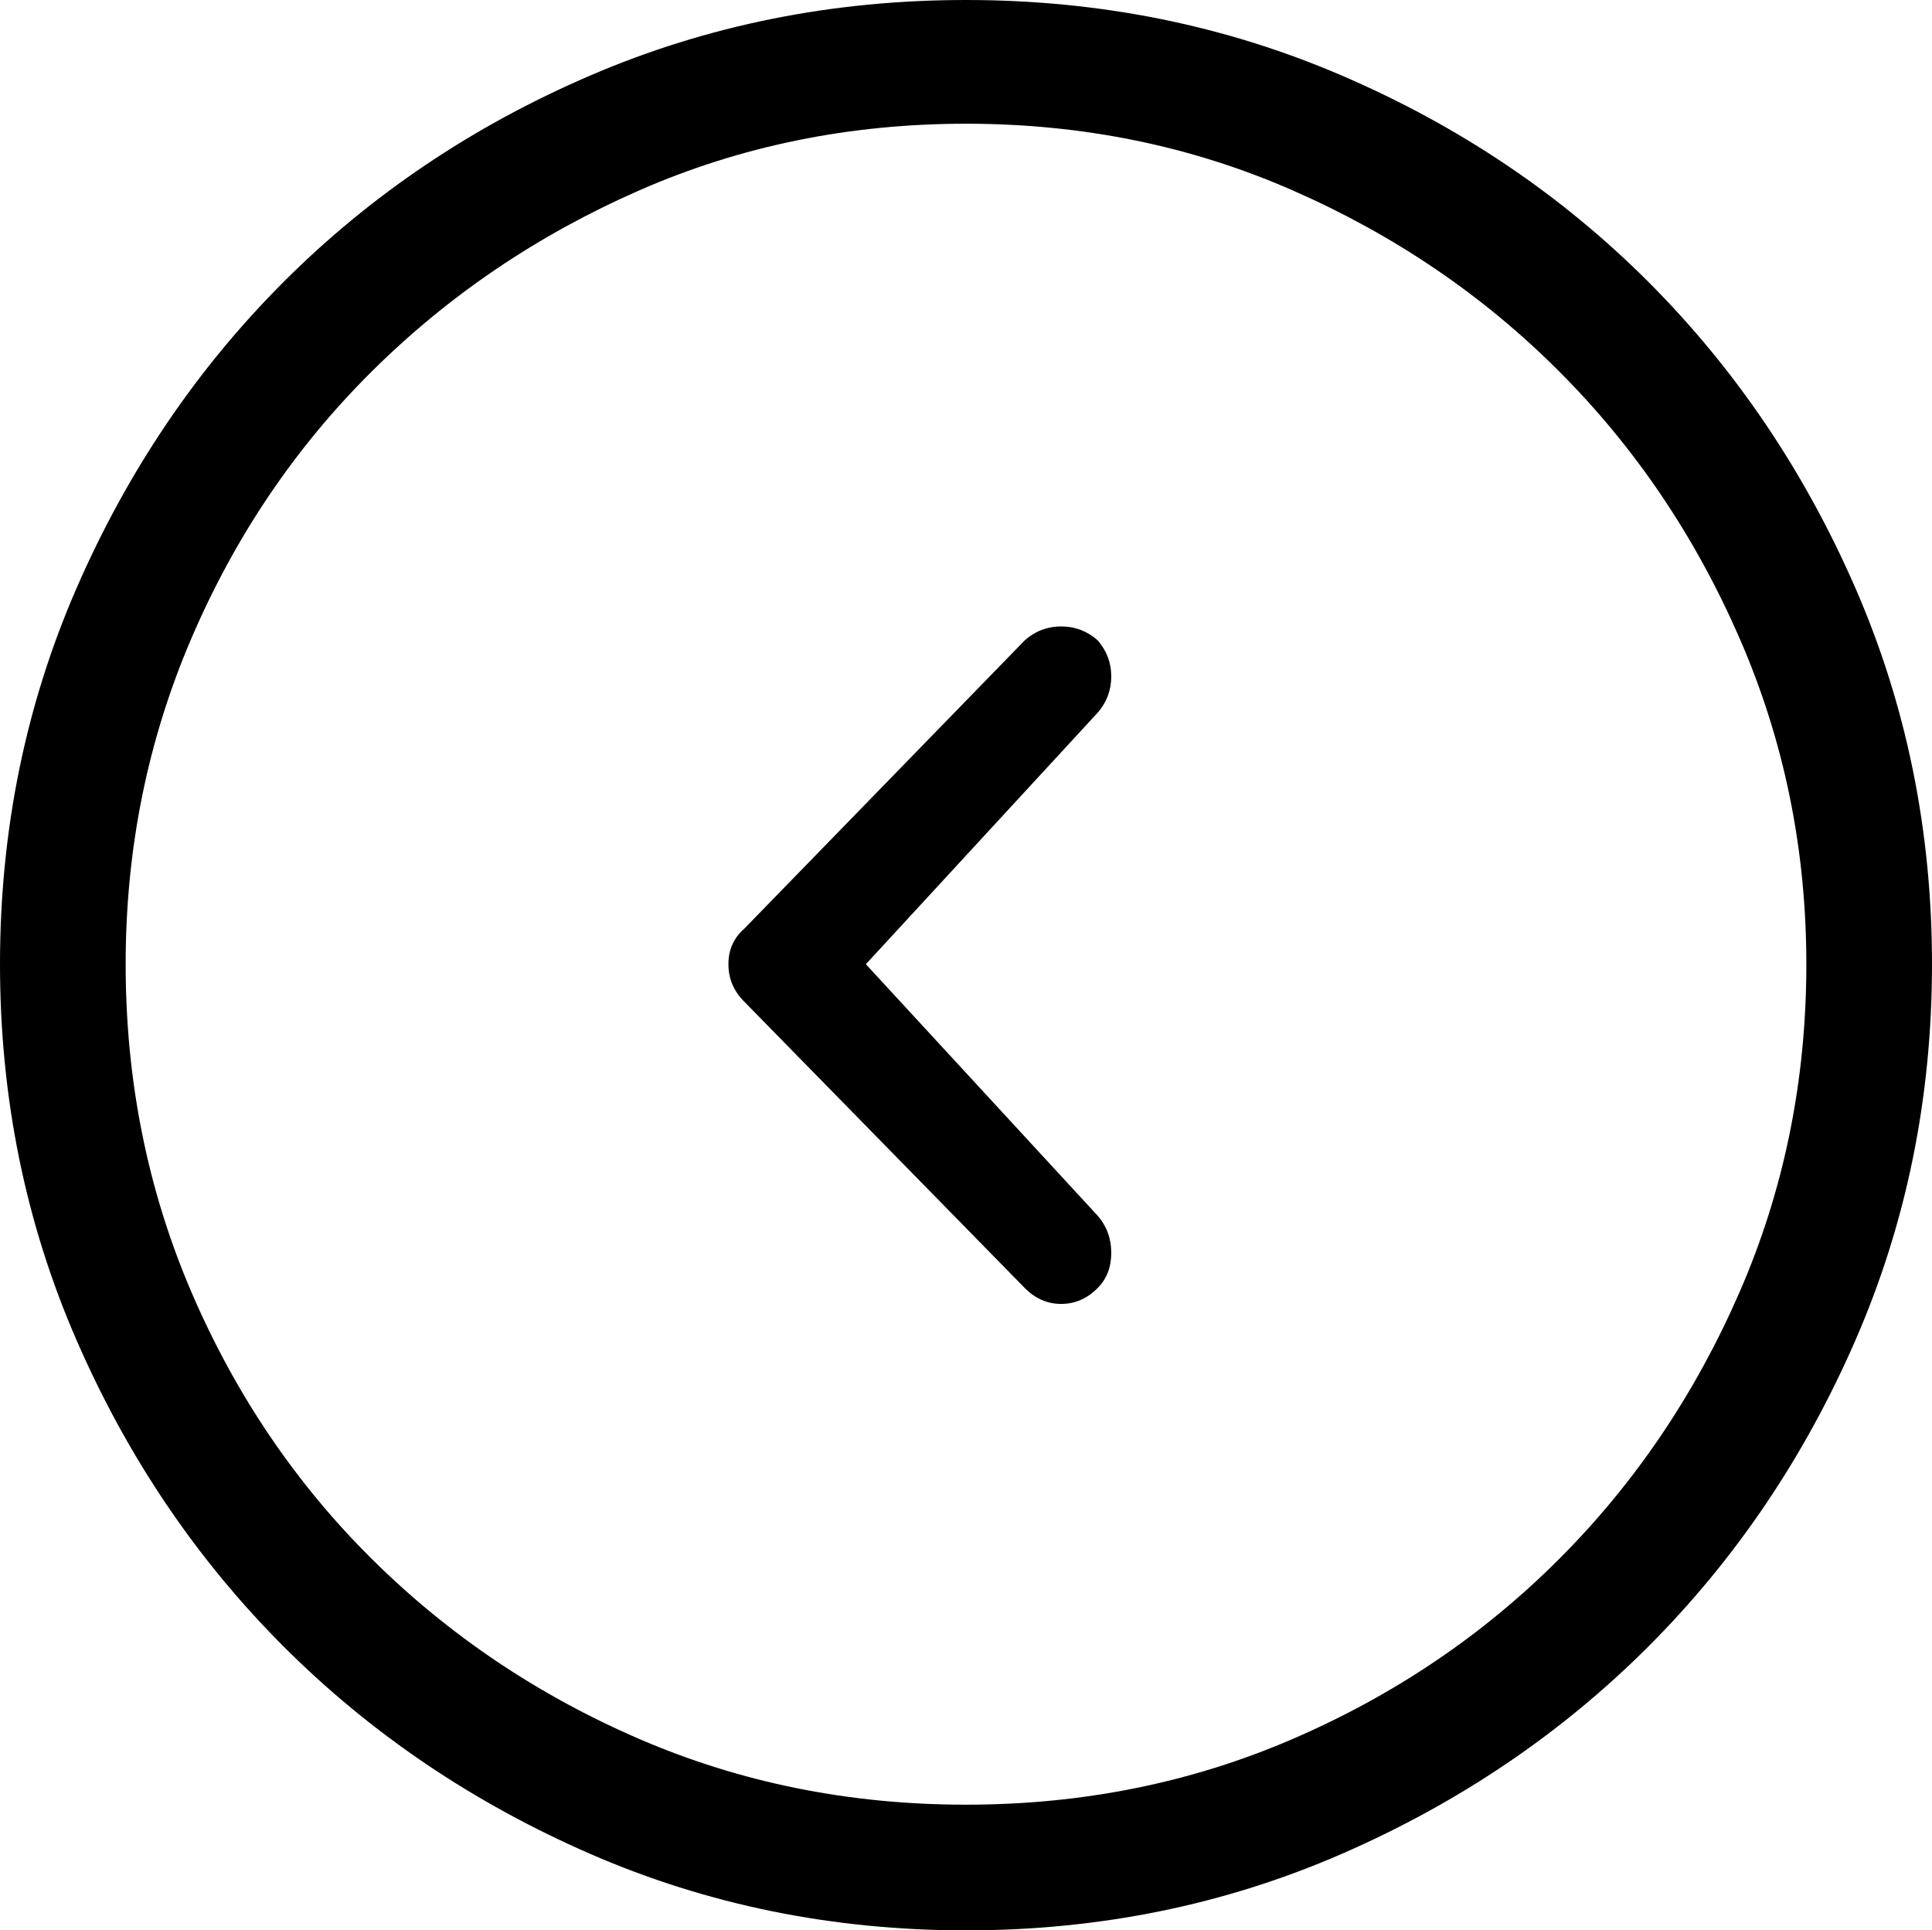 <svg style="" width="34.594" height="34.559" version="1.1" xmlns="http://www.w3.org/2000/svg">
<path d="M19.652 11.461 C19.465 11.297 19.248 11.215 19.002 11.215 C18.756 11.215 18.539 11.297 18.352 11.461 L13.324 16.629 C13.137 16.793 13.043 17.004 13.043 17.262 C13.043 17.52 13.137 17.742 13.324 17.93 L18.352 23.062 C18.539 23.25 18.756 23.344 19.002 23.344 C19.248 23.344 19.465 23.25 19.652 23.062 C19.816 22.898 19.898 22.688 19.898 22.43 C19.898 22.172 19.816 21.949 19.652 21.762 L15.504 17.262 L19.652 12.762 C19.816 12.574 19.898 12.357 19.898 12.111 C19.898 11.865 19.816 11.648 19.652 11.461 Z M17.297 -0 C14.906 -0 12.662 0.451 10.564 1.354 C8.467 2.256 6.639 3.486 5.08 5.045 C3.521 6.604 2.285 8.432 1.371 10.529 C0.457 12.627 0 14.871 0 17.262 C0 19.652 0.457 21.896 1.371 23.994 C2.285 26.092 3.521 27.92 5.08 29.479 C6.639 31.037 8.467 32.273 10.564 33.188 C12.662 34.102 14.906 34.559 17.297 34.559 C19.688 34.559 21.932 34.102 24.029 33.188 C26.127 32.273 27.955 31.037 29.514 29.479 C31.072 27.92 32.309 26.092 33.223 23.994 C34.137 21.896 34.594 19.652 34.594 17.262 C34.594 14.871 34.137 12.627 33.223 10.529 C32.309 8.432 31.072 6.604 29.514 5.045 C27.955 3.486 26.127 2.256 24.029 1.354 C21.932 0.451 19.688 -0 17.297 -0 Z M17.297 32.309 C15.211 32.309 13.26 31.916 11.443 31.131 C9.627 30.346 8.033 29.273 6.662 27.914 C5.291 26.555 4.213 24.961 3.428 23.133 C2.643 21.305 2.25 19.348 2.25 17.262 C2.25 15.199 2.643 13.254 3.428 11.426 C4.213 9.598 5.291 8.004 6.662 6.645 C8.033 5.285 9.627 4.207 11.443 3.41 C13.26 2.613 15.211 2.215 17.297 2.215 C19.383 2.215 21.334 2.613 23.15 3.41 C24.967 4.207 26.555 5.285 27.914 6.645 C29.273 8.004 30.352 9.598 31.148 11.426 C31.945 13.254 32.344 15.199 32.344 17.262 C32.344 19.348 31.945 21.305 31.148 23.133 C30.352 24.961 29.273 26.555 27.914 27.914 C26.555 29.273 24.967 30.346 23.15 31.131 C21.334 31.916 19.383 32.309 17.297 32.309 Z M35.297 33.469" style="fill:black"/>
</svg>